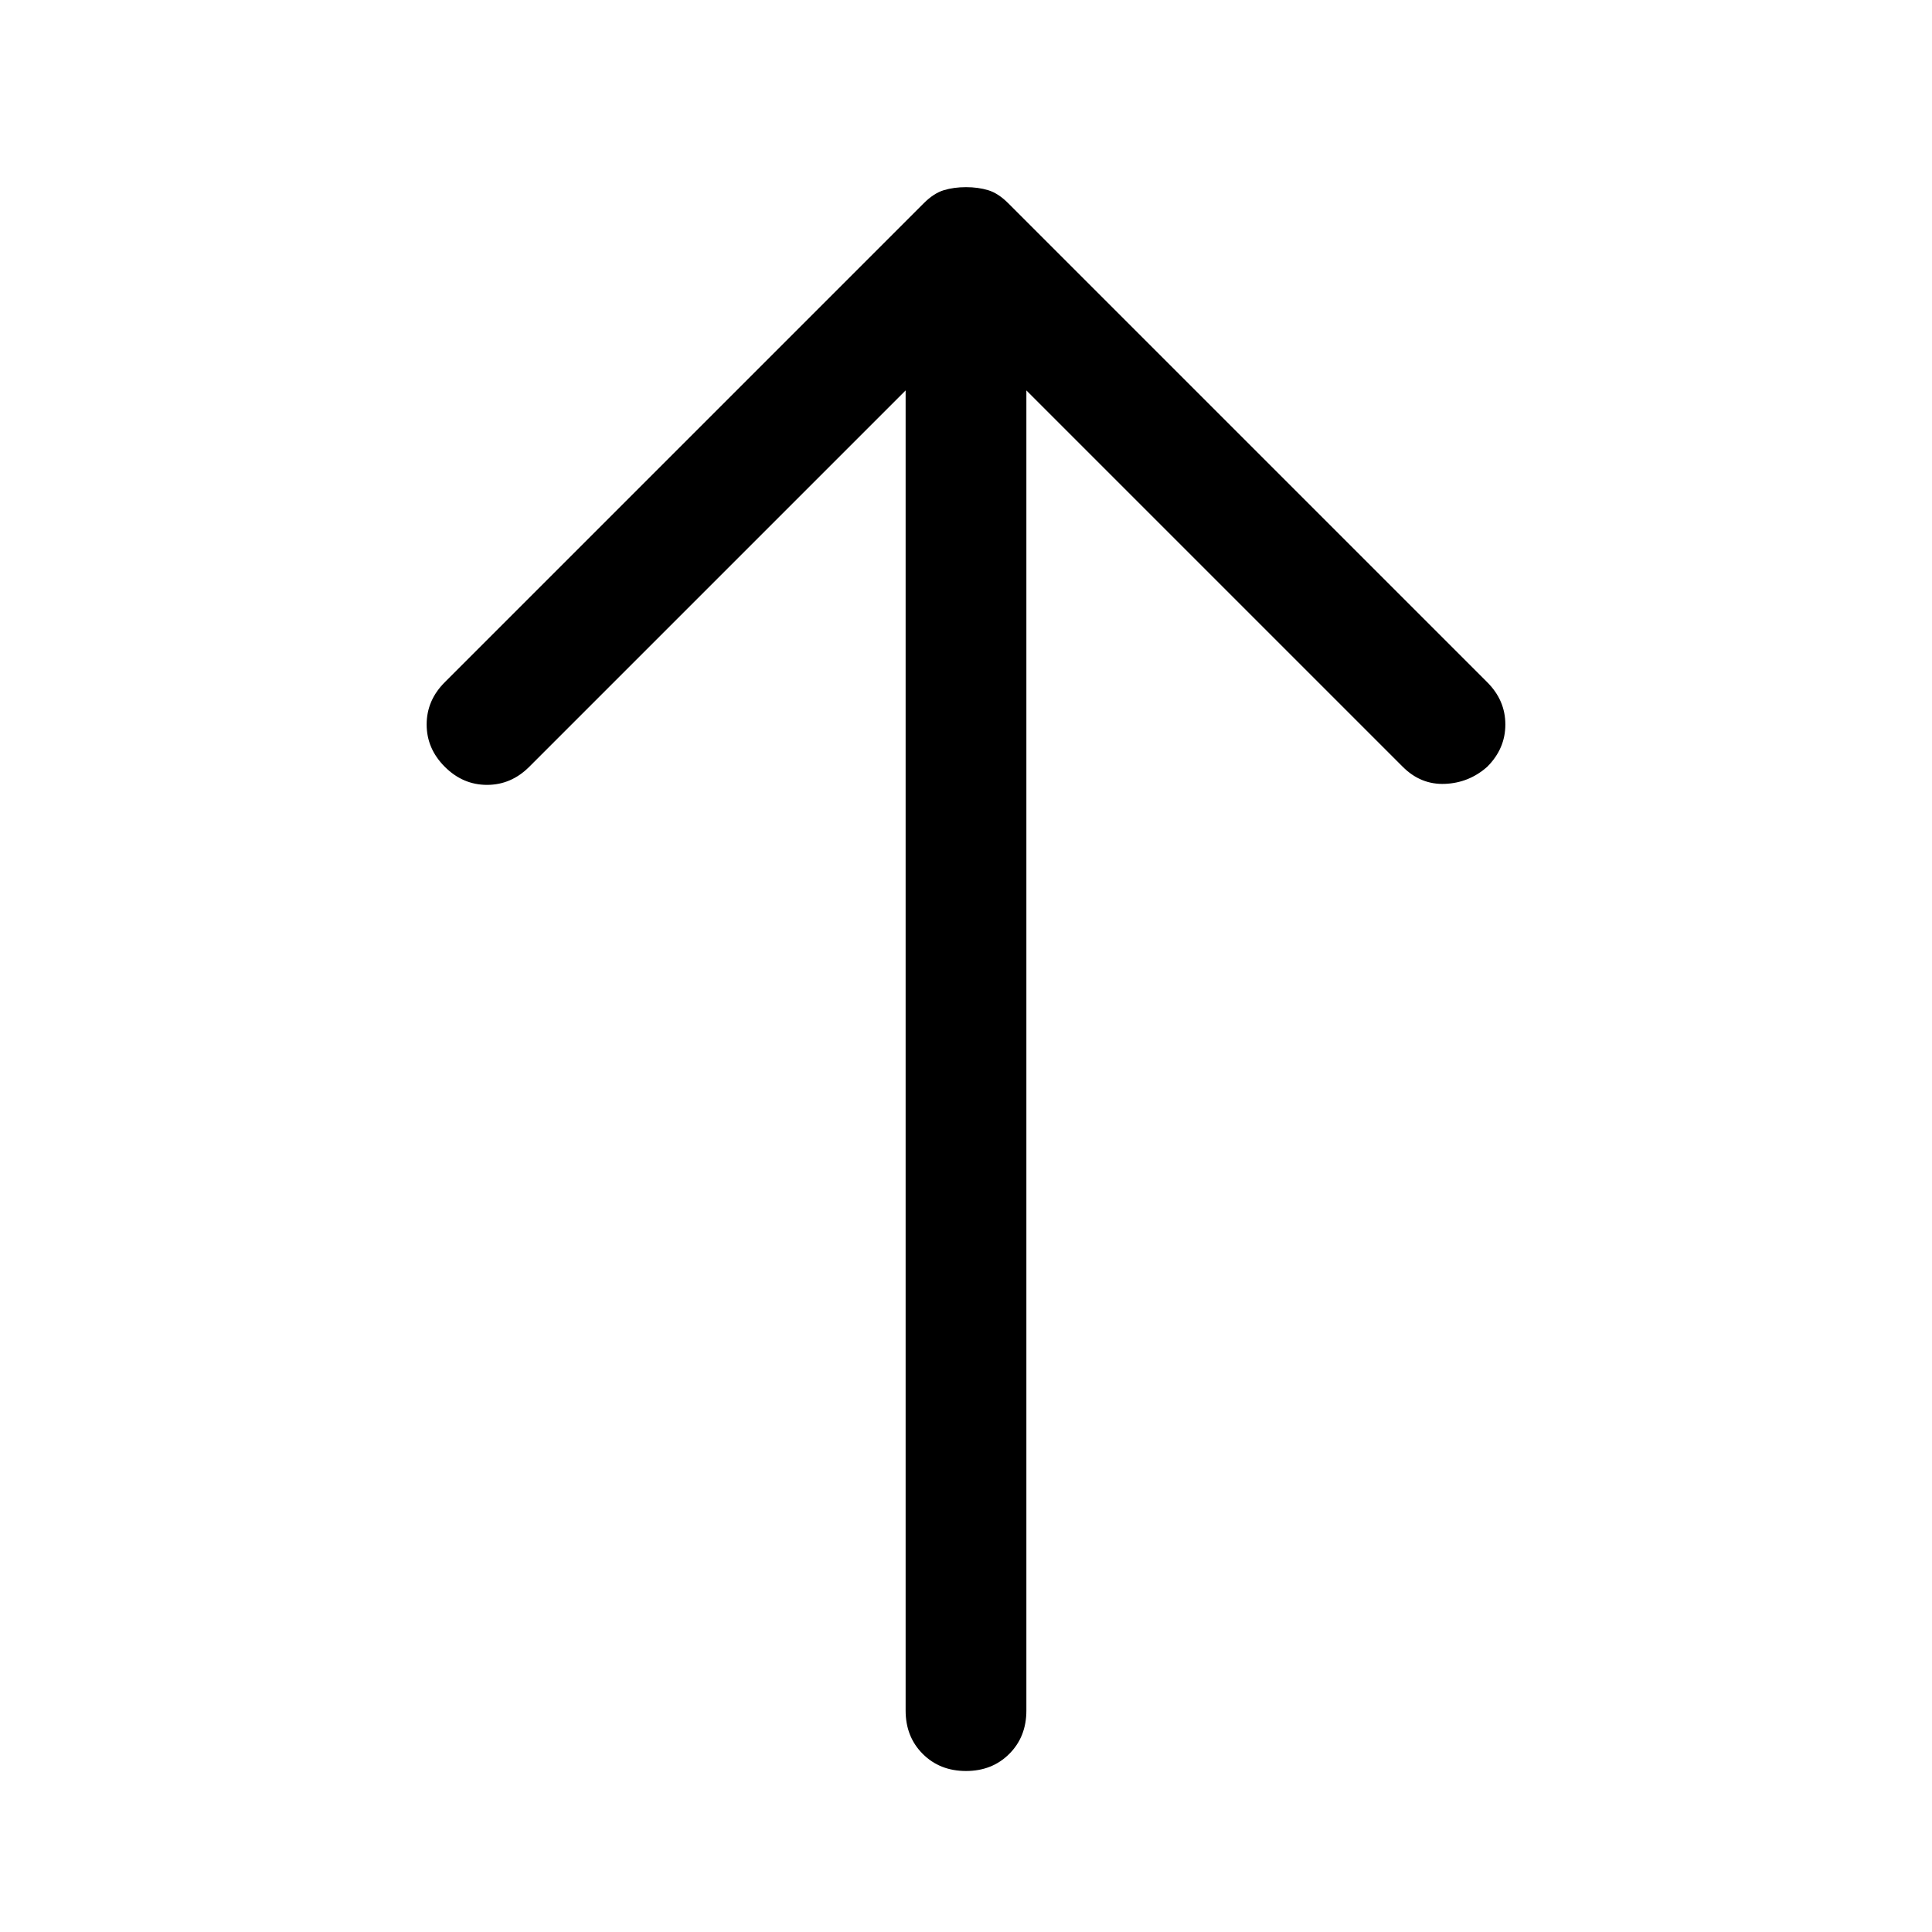<svg viewBox="0 0 48 48" xmlns="http://www.w3.org/2000/svg" height="1.5em" width="1.5em"><path fill="currentColor" d="M24 44q-.65 0-1.075-.425-.425-.425-.425-1.075V9.7l-9.35 9.35q-.45.45-1.05.45-.6 0-1.05-.45-.45-.45-.45-1.05 0-.6.45-1.05l11.9-11.9q.25-.25.5-.325.25-.075.55-.075.3 0 .55.075.25.075.5.325l11.9 11.9q.45.45.45 1.05 0 .6-.45 1.05-.45.4-1.05.425-.6.025-1.05-.425L25.5 9.7v32.8q0 .65-.425 1.075Q24.65 44 24 44Z"/></svg>